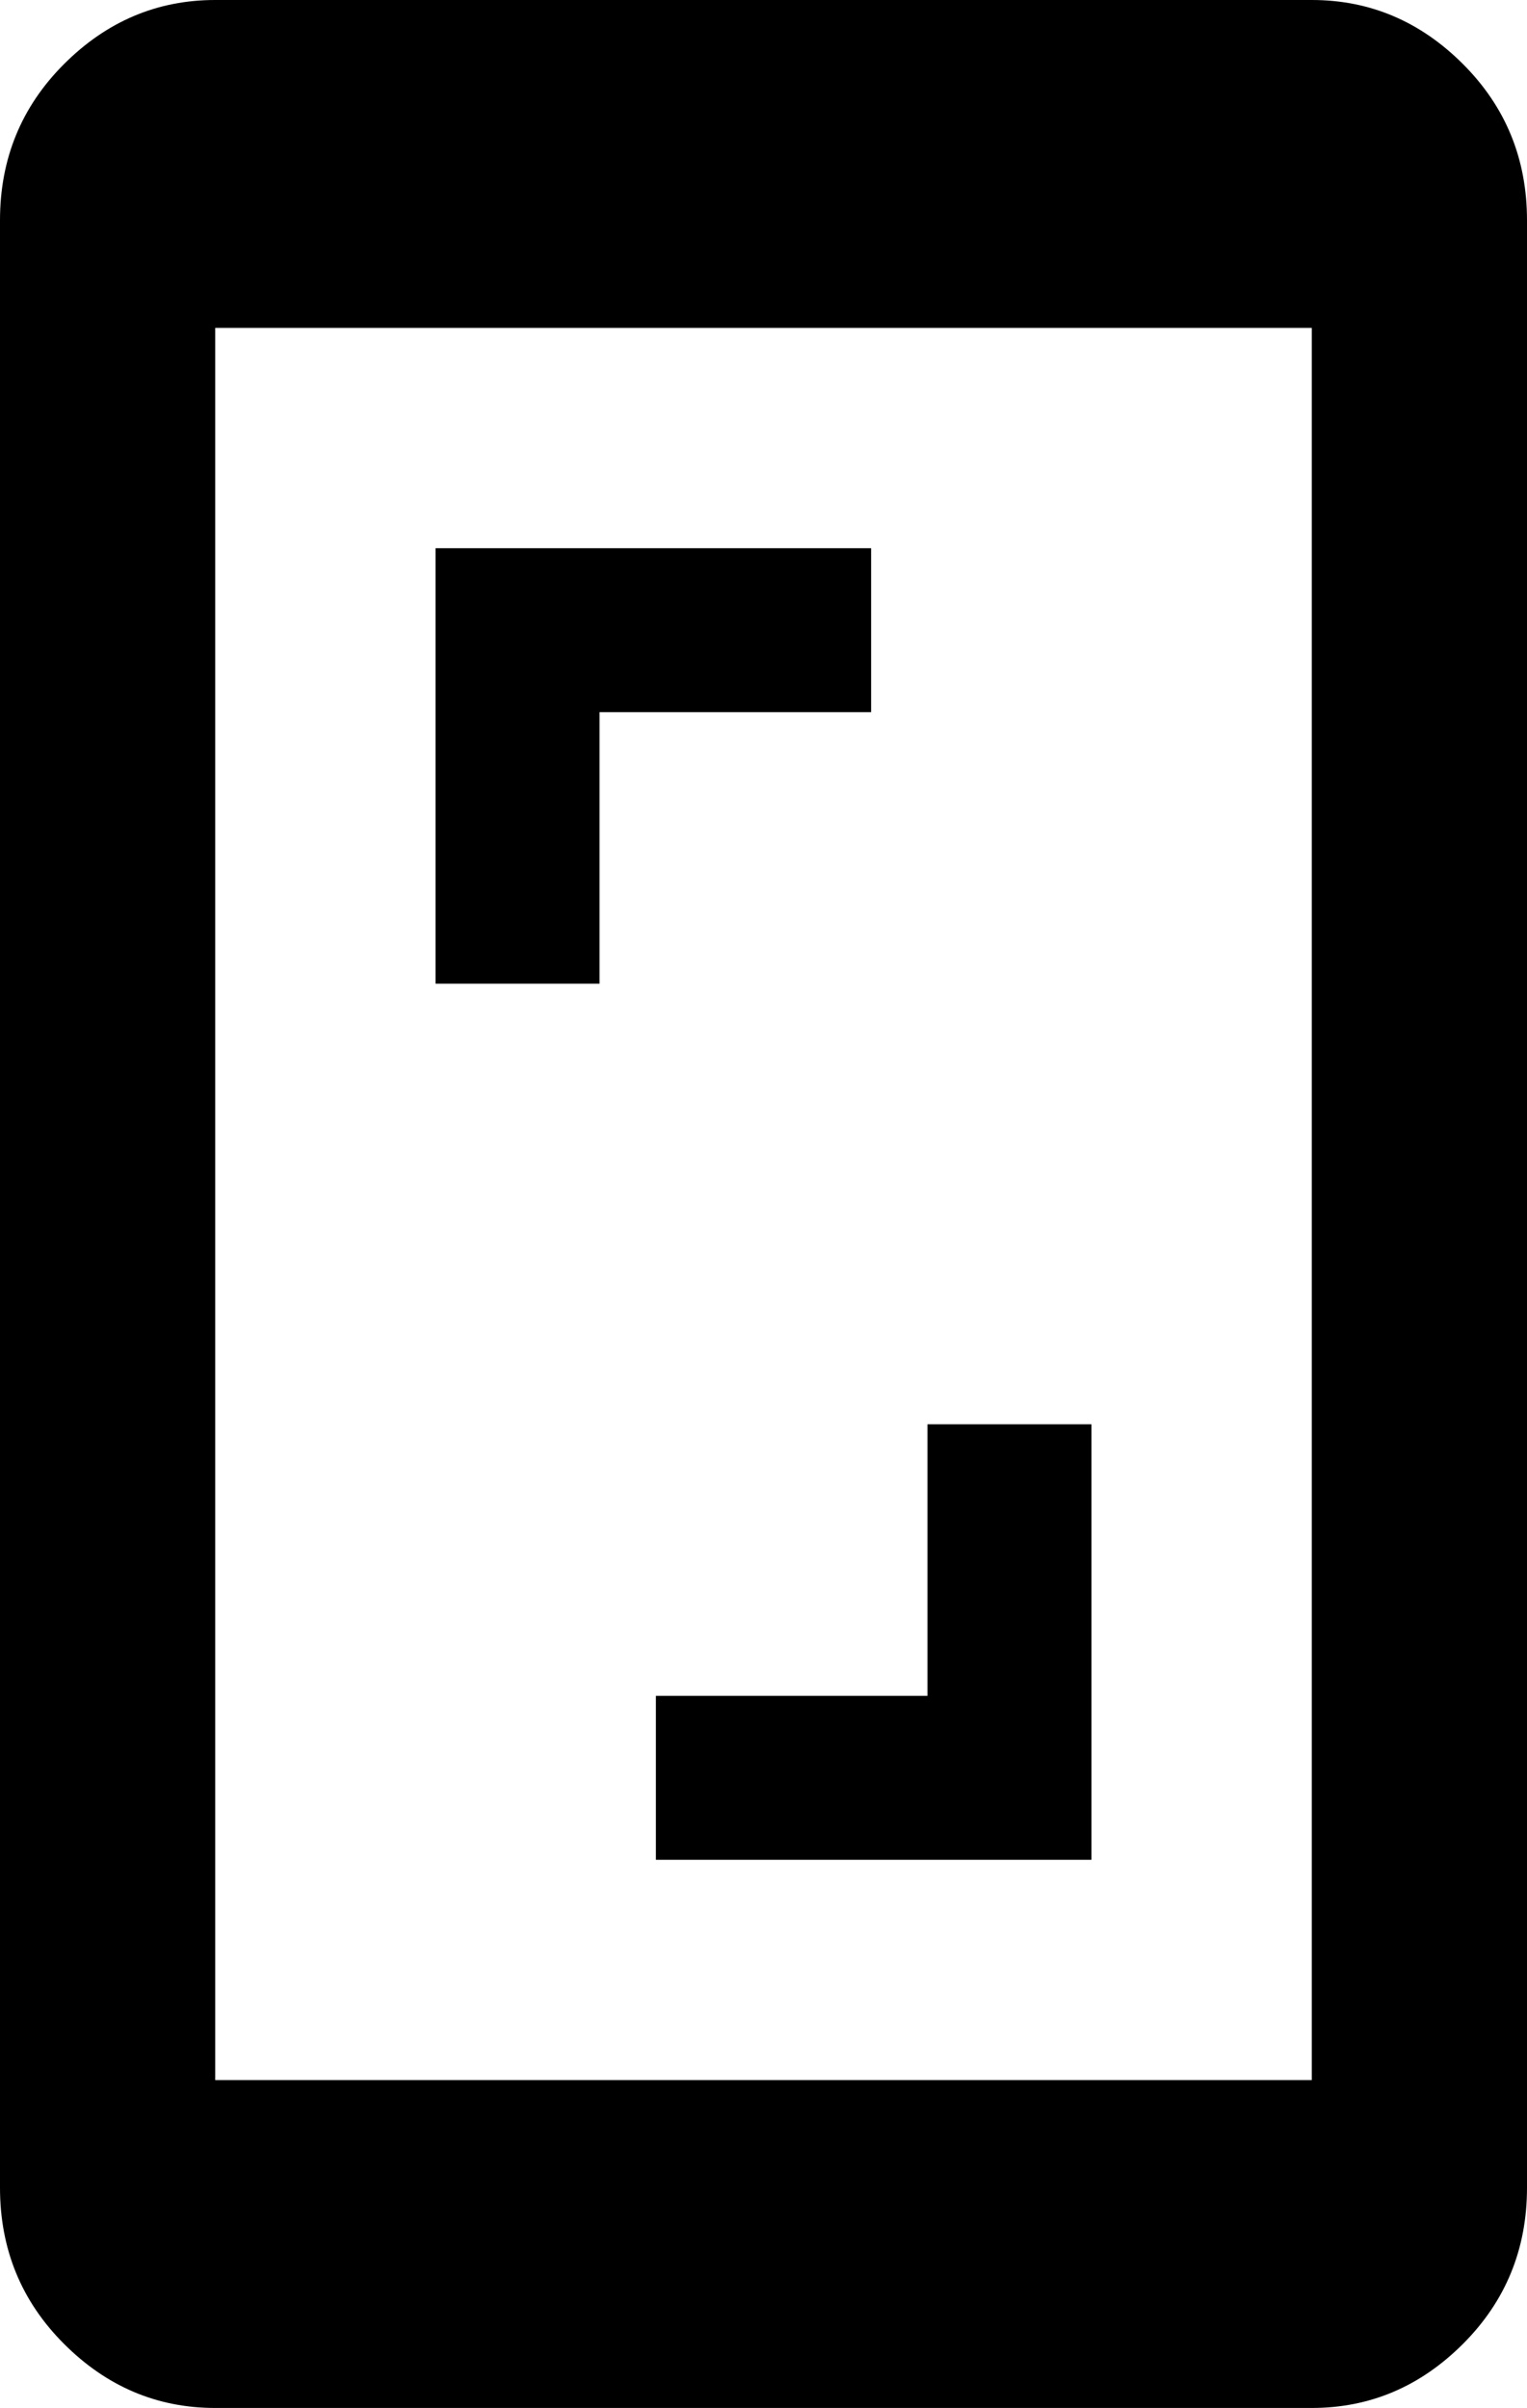 <svg xmlns="http://www.w3.org/2000/svg" viewBox="107 -43 298 470">
      <g transform="scale(1 -1) translate(0 -384)">
        <path d="M149 427Q132 427 119.5 414.5Q107 402 107 384V0Q107 -18 119.5 -30.5Q132 -43 149 -43H363Q380 -43 392.5 -30.5Q405 -18 405 0V384Q405 402 392.5 414.5Q380 427 363 427ZM149 363H363V21H149ZM192 320V235H224V288H277V320ZM288 149V96H235V64H320V149Z" />
      </g>
    </svg>